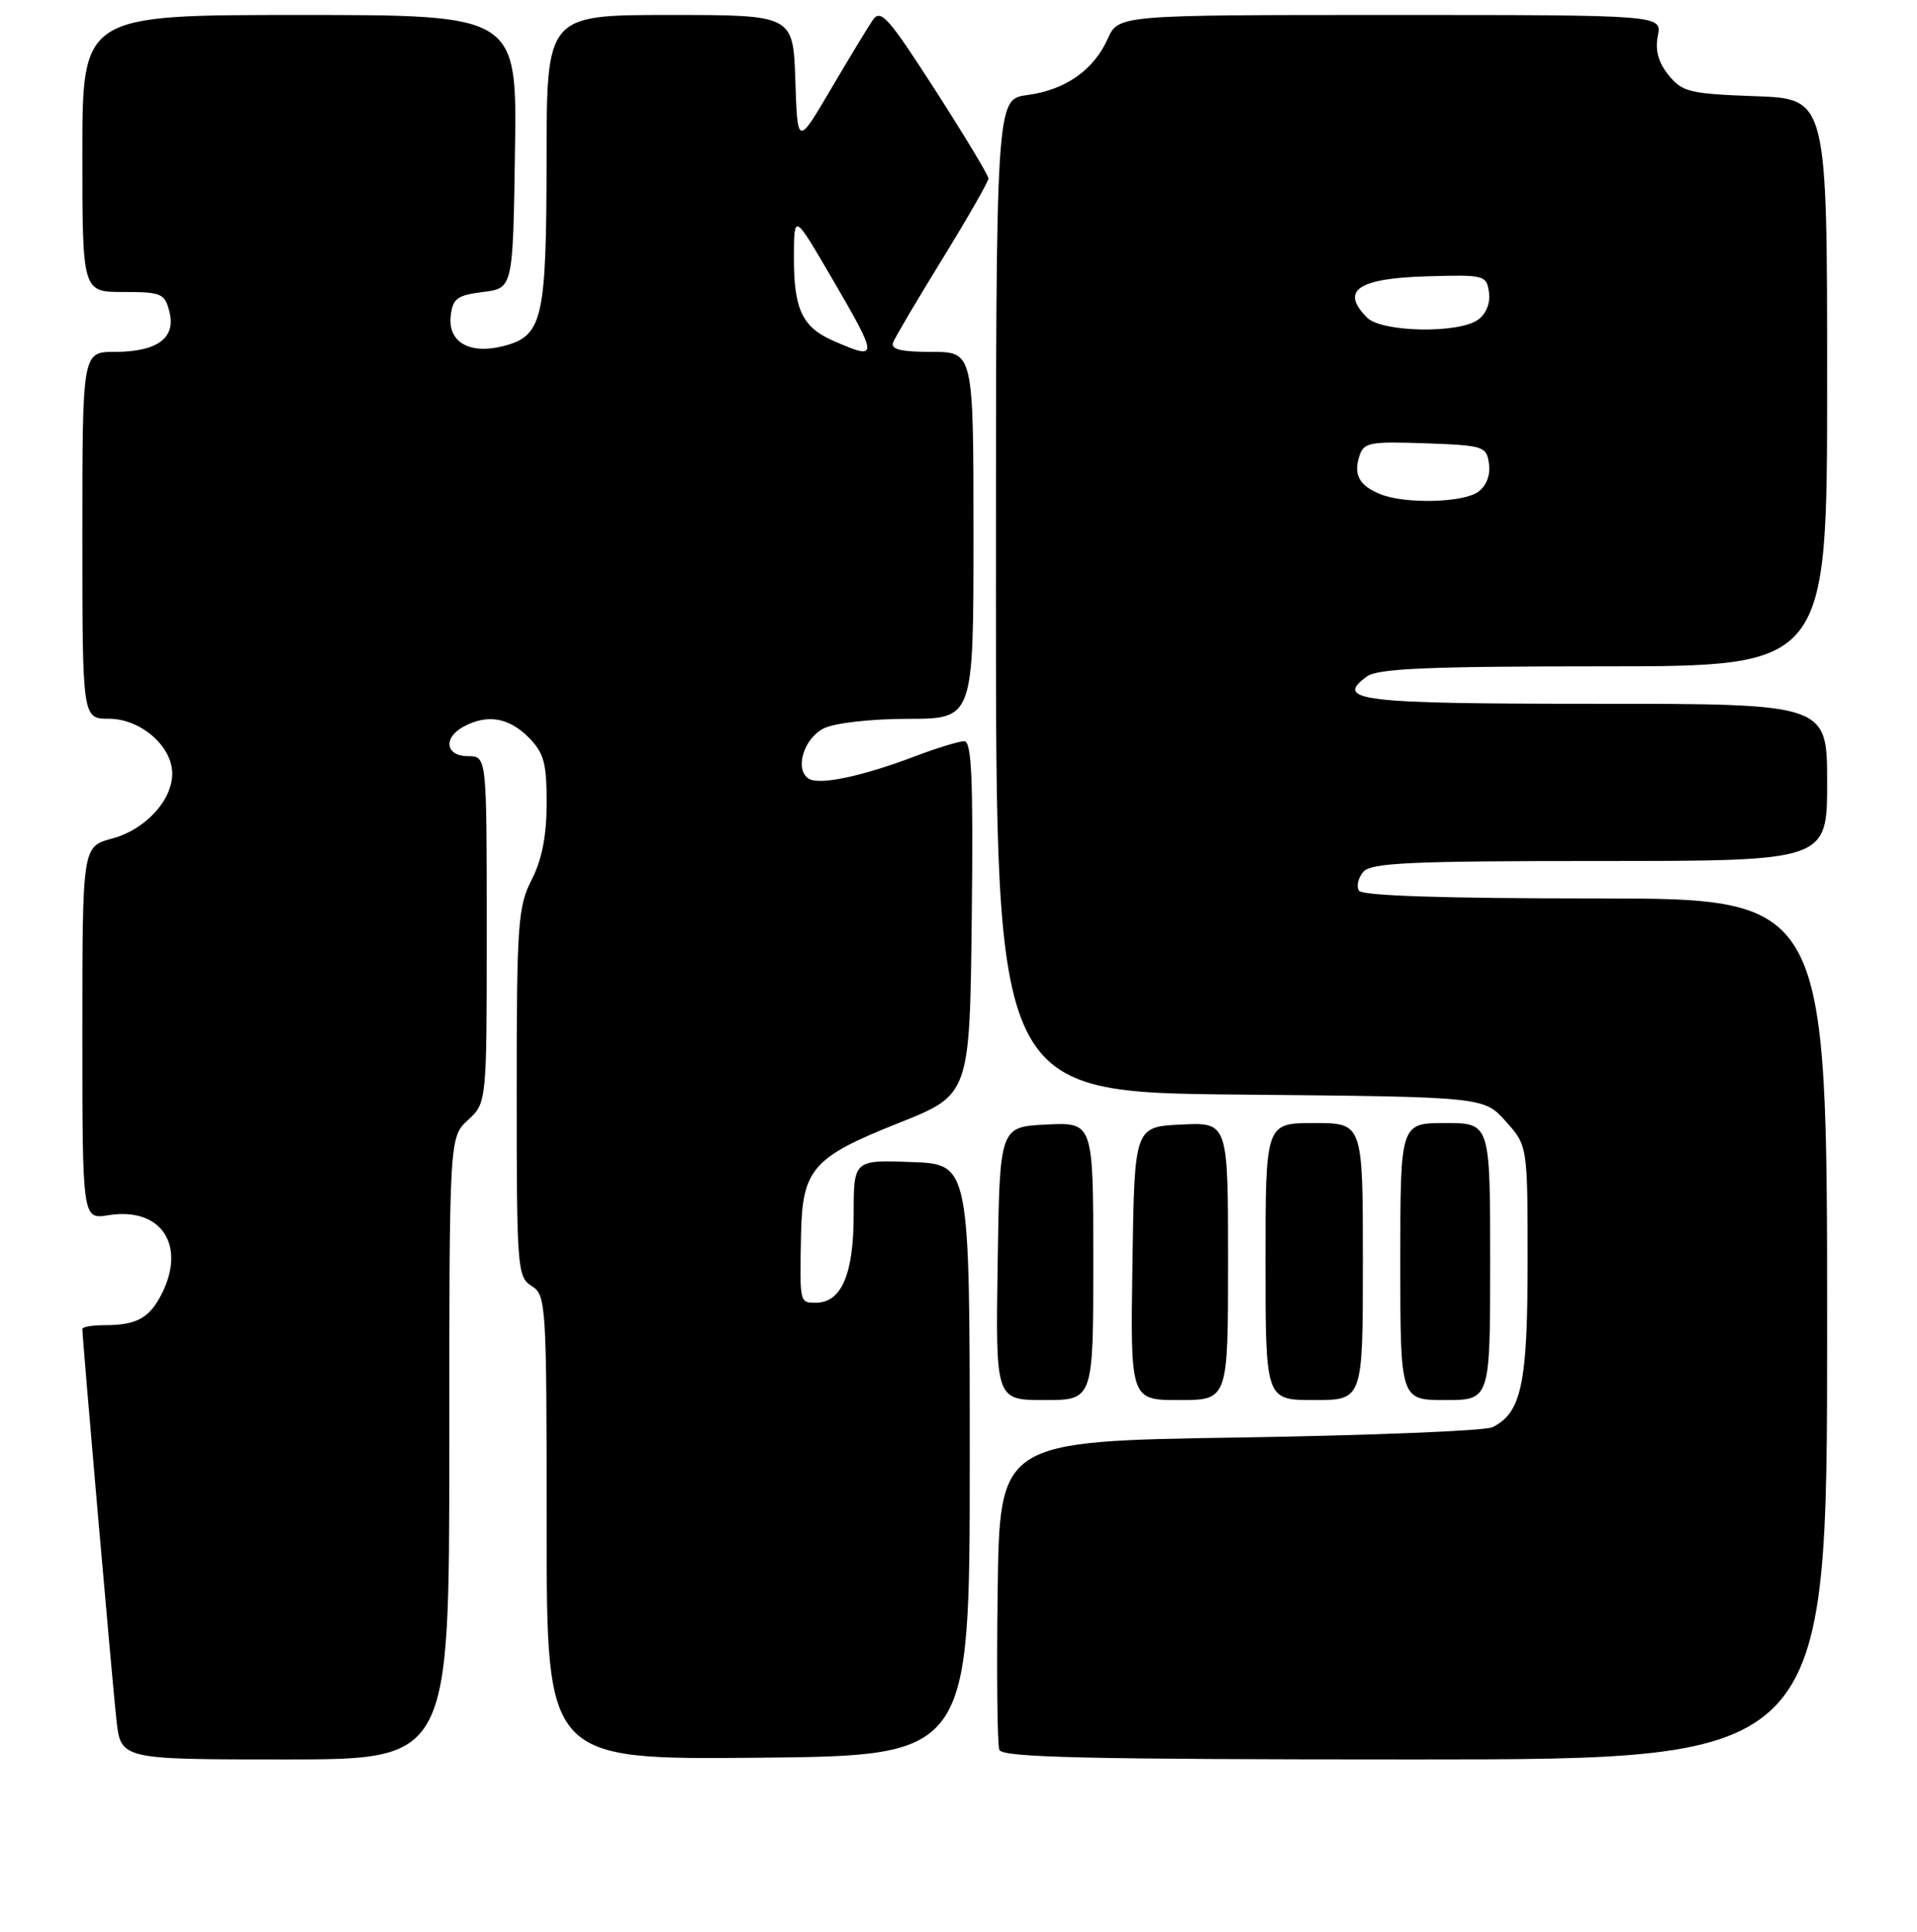 <?xml version="1.0" encoding="UTF-8" standalone="no"?>
<!DOCTYPE svg PUBLIC "-//W3C//DTD SVG 1.1//EN" "http://www.w3.org/Graphics/SVG/1.1/DTD/svg11.dtd" >
<svg xmlns="http://www.w3.org/2000/svg" xmlns:xlink="http://www.w3.org/1999/xlink" version="1.1" viewBox="0 0 256 258">
 <g >
 <path fill="currentColor"
d=" M 60.00 193.45 C 60.00 151.90 60.00 151.90 62.50 149.59 C 65.00 147.27 65.00 147.27 65.00 124.14 C 65.00 101.00 65.00 101.00 62.50 101.00 C 59.49 101.00 59.14 98.53 61.93 97.04 C 65.06 95.36 67.92 95.83 70.55 98.45 C 72.63 100.54 73.00 101.85 73.00 107.24 C 73.00 111.60 72.38 114.80 71.00 117.50 C 69.16 121.11 69.00 123.40 69.00 145.97 C 69.00 169.44 69.09 170.57 71.00 171.77 C 72.93 172.97 73.00 174.10 73.00 204.02 C 73.00 235.03 73.00 235.03 101.25 234.77 C 129.50 234.50 129.50 234.50 129.50 195.00 C 129.50 155.50 129.50 155.50 121.75 155.21 C 114.00 154.92 114.00 154.92 114.00 162.24 C 114.00 170.20 112.37 174.00 108.94 174.00 C 106.78 174.00 106.79 174.07 106.97 165.00 C 107.13 156.14 108.49 154.58 120.00 150.00 C 129.50 146.22 129.50 146.22 129.77 122.61 C 129.98 104.07 129.76 99.00 128.77 99.00 C 128.07 99.00 125.14 99.90 122.26 100.99 C 115.17 103.69 109.45 104.90 108.01 104.01 C 106.07 102.81 107.31 98.65 110.00 97.29 C 111.43 96.57 116.23 96.02 121.25 96.01 C 130.00 96.00 130.00 96.00 130.00 71.50 C 130.00 47.00 130.00 47.00 124.39 47.00 C 120.29 47.00 118.92 46.66 119.27 45.74 C 119.54 45.04 122.51 40.00 125.88 34.54 C 129.24 29.07 132.00 24.25 132.00 23.84 C 132.00 23.42 128.79 18.10 124.87 12.00 C 118.57 2.21 117.60 1.13 116.53 2.71 C 115.86 3.70 113.33 7.87 110.91 11.99 C 106.50 19.48 106.50 19.48 106.21 10.74 C 105.92 2.00 105.92 2.00 89.46 2.00 C 73.00 2.00 73.00 2.00 72.99 21.25 C 72.97 42.71 72.47 44.86 67.24 46.22 C 62.73 47.39 59.78 45.70 60.19 42.18 C 60.46 39.87 61.06 39.43 64.50 39.00 C 68.50 38.50 68.50 38.50 68.77 20.25 C 69.05 2.00 69.05 2.00 40.02 2.00 C 11.00 2.00 11.00 2.00 11.00 20.50 C 11.00 39.00 11.00 39.00 16.48 39.00 C 21.58 39.00 22.01 39.19 22.63 41.66 C 23.51 45.16 20.99 47.00 15.31 47.00 C 11.00 47.00 11.00 47.00 11.00 71.50 C 11.00 96.00 11.00 96.00 14.55 96.00 C 18.77 96.00 23.00 99.66 23.00 103.32 C 23.00 106.92 19.39 110.82 14.95 112.01 C 11.00 113.08 11.00 113.08 11.00 137.98 C 11.00 162.87 11.00 162.87 14.48 162.31 C 21.52 161.17 24.95 166.32 21.54 172.93 C 19.90 176.09 18.20 177.00 13.92 177.00 C 12.31 177.00 11.00 177.23 11.00 177.50 C 11.00 178.85 15.04 225.17 15.55 229.75 C 16.14 235.00 16.14 235.00 38.07 235.00 C 60.00 235.00 60.00 235.00 60.00 193.45 Z  M 244.00 177.50 C 244.00 120.00 244.00 120.00 213.06 120.00 C 192.64 120.00 181.90 119.64 181.47 118.96 C 181.12 118.38 181.37 117.26 182.04 116.46 C 183.05 115.24 188.25 115.00 213.62 115.00 C 244.00 115.00 244.00 115.00 244.00 104.50 C 244.00 94.00 244.00 94.00 213.06 94.00 C 181.56 94.00 178.11 93.59 182.54 90.35 C 183.99 89.29 190.76 89.00 214.19 89.00 C 244.00 89.00 244.00 89.00 244.00 51.10 C 244.00 13.19 244.00 13.19 234.41 12.85 C 225.64 12.53 224.65 12.29 222.83 10.04 C 221.45 8.34 221.01 6.71 221.39 4.79 C 221.95 2.00 221.95 2.00 185.66 2.00 C 149.36 2.00 149.36 2.00 147.93 5.18 C 146.04 9.38 142.27 12.02 137.16 12.70 C 133.00 13.26 133.00 13.26 133.00 79.58 C 133.00 145.90 133.00 145.90 165.58 146.20 C 198.17 146.50 198.17 146.50 201.08 149.77 C 204.00 153.03 204.00 153.03 204.00 168.57 C 204.00 184.83 203.17 188.74 199.29 190.63 C 198.30 191.11 183.10 191.72 165.50 192.00 C 133.50 192.50 133.50 192.50 133.23 212.47 C 133.08 223.46 133.18 233.02 133.45 233.72 C 133.84 234.74 145.22 235.00 188.97 235.00 C 244.00 235.00 244.00 235.00 244.00 177.50 Z  M 146.00 168.45 C 146.00 149.90 146.00 149.90 139.75 150.20 C 133.50 150.50 133.50 150.50 133.23 168.75 C 132.95 187.00 132.95 187.00 139.48 187.00 C 146.00 187.00 146.00 187.00 146.00 168.45 Z  M 164.00 168.45 C 164.00 149.90 164.00 149.90 157.75 150.20 C 151.50 150.50 151.50 150.50 151.23 168.75 C 150.95 187.00 150.95 187.00 157.48 187.00 C 164.00 187.00 164.00 187.00 164.00 168.45 Z  M 182.00 168.50 C 182.00 150.00 182.00 150.00 175.50 150.00 C 169.00 150.00 169.00 150.00 169.00 168.50 C 169.00 187.00 169.00 187.00 175.50 187.00 C 182.00 187.00 182.00 187.00 182.00 168.50 Z  M 199.00 168.50 C 199.00 150.00 199.00 150.00 193.00 150.00 C 187.00 150.00 187.00 150.00 187.00 168.50 C 187.00 187.00 187.00 187.00 193.00 187.00 C 199.00 187.00 199.00 187.00 199.00 168.50 Z  M 111.33 45.54 C 107.13 43.72 106.00 41.31 106.02 34.32 C 106.04 28.50 106.04 28.50 111.00 37.00 C 117.36 47.91 117.37 48.17 111.33 45.54 Z  M 184.35 66.01 C 181.53 64.87 180.73 63.44 181.52 60.95 C 182.10 59.10 182.86 58.95 190.33 59.21 C 198.14 59.49 198.52 59.61 198.84 61.94 C 199.06 63.45 198.50 64.89 197.40 65.69 C 195.41 67.15 187.65 67.34 184.35 66.01 Z  M 182.57 42.43 C 178.95 38.81 181.30 37.18 190.51 36.91 C 198.22 36.68 198.51 36.75 198.84 39.03 C 199.05 40.45 198.48 41.91 197.40 42.69 C 194.83 44.58 184.54 44.39 182.57 42.43 Z "/>
</g>
</svg>